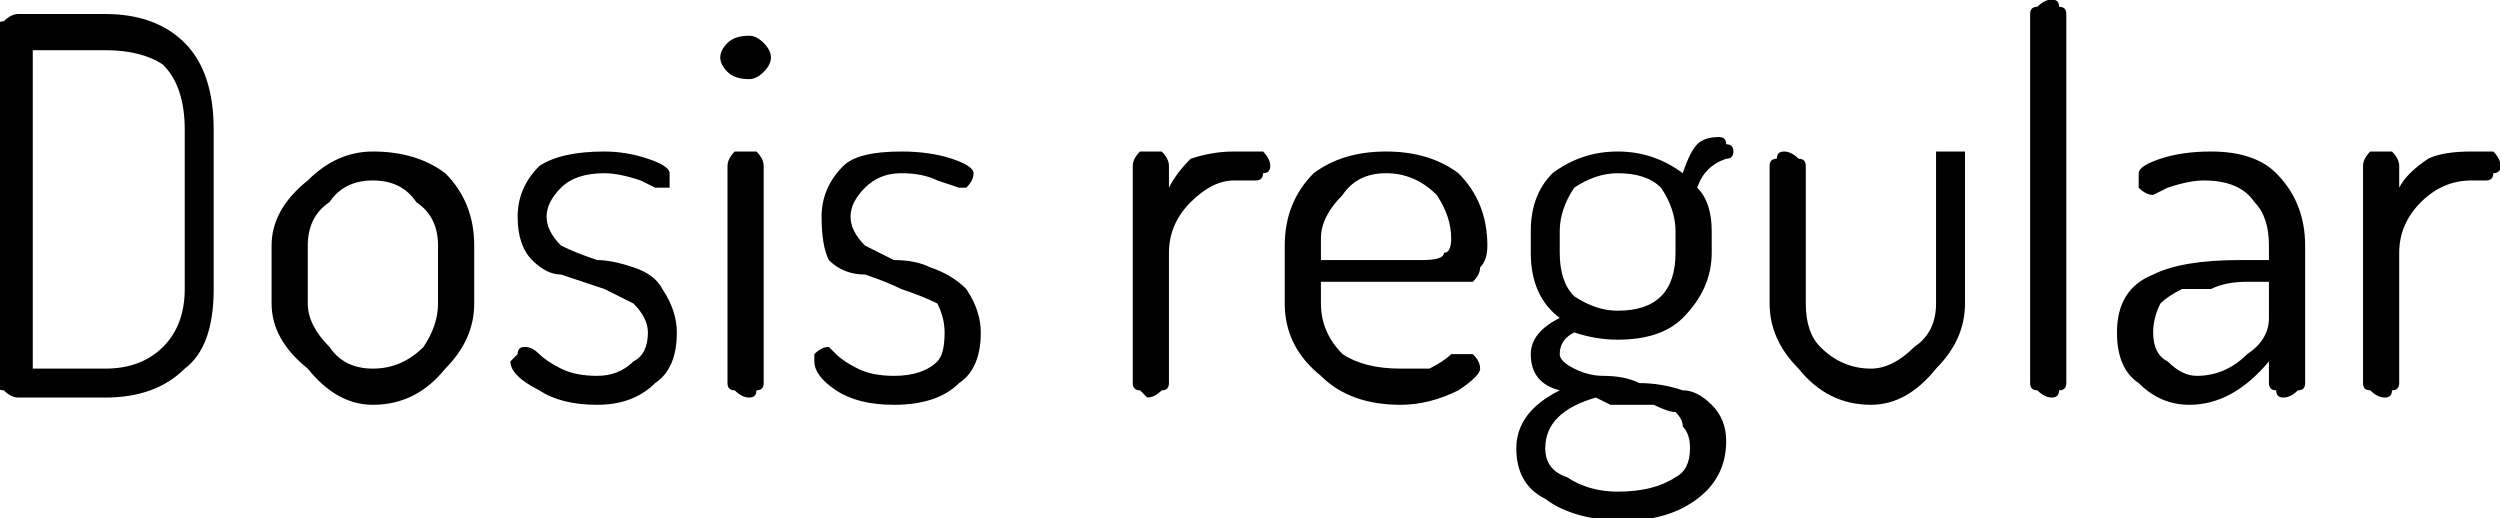 <svg xmlns="http://www.w3.org/2000/svg" viewBox="5.472 45.064 345.456 71.64"><path d="M5 98L5 98L5 49Q5 48 6 48Q7 47 8 47L8 47L20 47Q27 47 31 51Q35 55 35 63L35 63L35 85Q35 93 31 96Q27 100 20 100L20 100L8 100Q7 100 6 99Q5 99 5 98ZM10 52L10 96L20 96Q25 96 28 93Q31 90 31 85L31 85L31 63Q31 57 28 54Q25 52 20 52L20 52L10 52ZM43 87L43 87L43 79Q43 74 48 70Q52 66 57 66Q63 66 67 69Q71 73 71 79L71 79L71 87Q71 92 67 96Q63 101 57 101L57 101Q52 101 48 96Q43 92 43 87ZM48 79L48 87Q48 90 51 93Q53 96 57 96L57 96Q61 96 64 93Q66 90 66 87L66 87L66 79Q66 75 63 73Q61 70 57 70Q53 70 51 73Q48 75 48 79L48 79ZM76 95L76 95Q76 95 77 94Q77 93 78 93L78 93Q79 93 80 94Q81 95 83 96Q85 97 88 97L88 97Q91 97 93 95Q95 94 95 91L95 91Q95 89 93 87Q91 86 89 85Q86 84 83 83Q81 83 79 81Q77 79 77 75L77 75Q77 71 80 68Q83 66 89 66L89 66Q92 66 95 67Q98 68 98 69L98 69Q98 70 98 71Q97 71 96 71L96 71Q96 71 94 70Q91 69 89 69L89 69Q85 69 83 71Q81 73 81 75L81 75Q81 77 83 79Q85 80 88 81Q90 81 93 82Q96 83 97 85Q99 88 99 91L99 91Q99 96 96 98Q93 101 88 101L88 101Q83 101 80 99Q76 97 76 95ZM106 55Q105 54 105 53Q105 52 106 51Q107 50 109 50L109 50Q110 50 111 51Q112 52 112 53Q112 54 111 55Q110 56 109 56L109 56Q107 56 106 55ZM106 98L106 98L106 68Q106 67 107 66Q108 66 109 66Q110 66 110 66Q111 67 111 68L111 68L111 98Q111 99 110 99Q110 100 109 100Q108 100 107 99Q106 99 106 98ZM118 95L118 95Q118 95 118 94Q119 93 120 93L120 93Q120 93 121 94Q122 95 124 96Q126 97 129 97L129 97Q133 97 135 95Q136 94 136 91L136 91Q136 89 135 87Q133 86 130 85Q128 84 125 83Q122 83 120 81Q119 79 119 75L119 75Q119 71 122 68Q124 66 130 66L130 66Q134 66 137 67Q140 68 140 69L140 69Q140 70 139 71Q139 71 138 71L138 71Q138 71 135 70Q133 69 130 69L130 69Q127 69 125 71Q123 73 123 75L123 75Q123 77 125 79Q127 80 129 81Q132 81 134 82Q137 83 139 85Q141 88 141 91L141 91Q141 96 138 98Q135 101 129 101L129 101Q124 101 121 99Q118 97 118 95ZM162 98L162 98L162 68Q162 67 163 66Q163 66 164 66L164 66Q165 66 166 66Q167 67 167 68L167 68L167 71Q168 69 170 67Q173 66 176 66L176 66L179 66Q180 66 180 66Q181 67 181 68Q181 69 180 69Q180 70 179 70L179 70L176 70Q173 70 170 73Q167 76 167 80L167 80L167 98Q167 99 166 99Q165 100 164 100L164 100Q164 100 163 99Q162 99 162 98ZM183 87L183 87L183 79Q183 73 187 69Q191 66 197 66L197 66Q203 66 207 69Q211 73 211 79L211 79Q211 81 210 82Q210 83 209 84Q208 84 207 84Q206 84 204 84L204 84L188 84L188 87Q188 91 191 94Q194 96 199 96L199 96Q201 96 203 96Q205 95 206 94Q207 94 208 94L208 94Q208 94 209 94Q210 95 210 96L210 96Q210 97 207 99Q203 101 199 101L199 101Q192 101 188 97Q183 93 183 87ZM188 78L188 81L202 81Q205 81 205 80Q206 80 206 78L206 78Q206 75 204 72Q201 69 197 69L197 69Q193 69 191 72Q188 75 188 78L188 78ZM215 107L215 107Q215 102 221 99L221 99Q217 98 217 94L217 94Q217 91 221 89L221 89Q217 86 217 80L217 80L217 77Q217 72 220 69Q224 66 229 66L229 66Q234 66 238 69L238 69Q239 66 240 65Q241 64 243 64L243 64Q244 64 244 65Q245 65 245 66L245 66Q245 67 244 67L244 67Q241 68 240 71L240 71Q242 73 242 77L242 77L242 80Q242 85 238 89Q235 92 229 92L229 92Q226 92 223 91L223 91Q221 92 221 94L221 94Q221 95 223 96Q225 97 227 97Q230 97 232 98Q235 98 238 99Q240 99 242 101Q244 103 244 106L244 106Q244 111 240 114Q236 117 230 117L230 117Q223 117 219 114Q215 112 215 107ZM219 107L219 107Q219 110 222 111Q225 113 229 113L229 113Q234 113 237 111Q239 110 239 107L239 107Q239 105 238 104Q238 103 237 102Q236 102 234 101Q233 101 231 101Q230 101 228 101L228 101L226 100Q219 102 219 107ZM221 77L221 80Q221 84 223 86Q226 88 229 88L229 88Q233 88 235 86Q237 84 237 80L237 80L237 77Q237 74 235 71Q233 69 229 69Q226 69 223 71Q221 74 221 77L221 77ZM250 87L250 87L250 68Q250 67 251 67Q251 66 252 66L252 66Q253 66 254 67Q255 67 255 68L255 68L255 87Q255 91 257 93Q260 96 264 96Q267 96 270 93Q273 91 273 87L273 87L273 68Q273 67 273 66Q274 66 275 66Q276 66 277 66Q277 67 277 68L277 68L277 87Q277 92 273 96Q269 101 264 101L264 101Q258 101 254 96Q250 92 250 87ZM286 98L286 98L286 47Q286 46 287 46Q288 45 289 45Q290 45 290 46Q291 46 291 47L291 47L291 98Q291 99 290 99Q290 100 289 100L289 100Q288 100 287 99Q286 99 286 98ZM298 91L298 91Q298 85 303 83Q307 81 315 81L315 81L319 81L319 79Q319 75 317 73Q315 70 310 70L310 70Q308 70 305 71Q303 72 303 72L303 72Q302 72 301 71Q301 70 301 69L301 69Q301 68 304 67Q307 66 311 66L311 66Q317 66 320 69Q324 73 324 79L324 79L324 98Q324 99 323 99Q322 100 321 100L321 100Q320 100 320 99Q319 99 319 98L319 98L319 95Q314 101 308 101L308 101Q304 101 301 98Q298 96 298 91ZM303 91L303 91Q303 94 305 95Q307 97 309 97L309 97Q313 97 316 94Q319 92 319 89L319 89L319 84L316 84Q313 84 311 85Q309 85 307 85Q305 86 304 87Q303 89 303 91ZM332 98L332 98L332 68Q332 67 333 66Q334 66 335 66L335 66Q336 66 336 66Q337 67 337 68L337 68L337 71Q338 69 341 67Q343 66 347 66L347 66L349 66Q350 66 350 66Q351 67 351 68Q351 69 350 69Q350 70 349 70L349 70L347 70Q343 70 340 73Q337 76 337 80L337 80L337 98Q337 99 336 99Q336 100 335 100L335 100Q334 100 333 99Q332 99 332 98Z"/></svg>